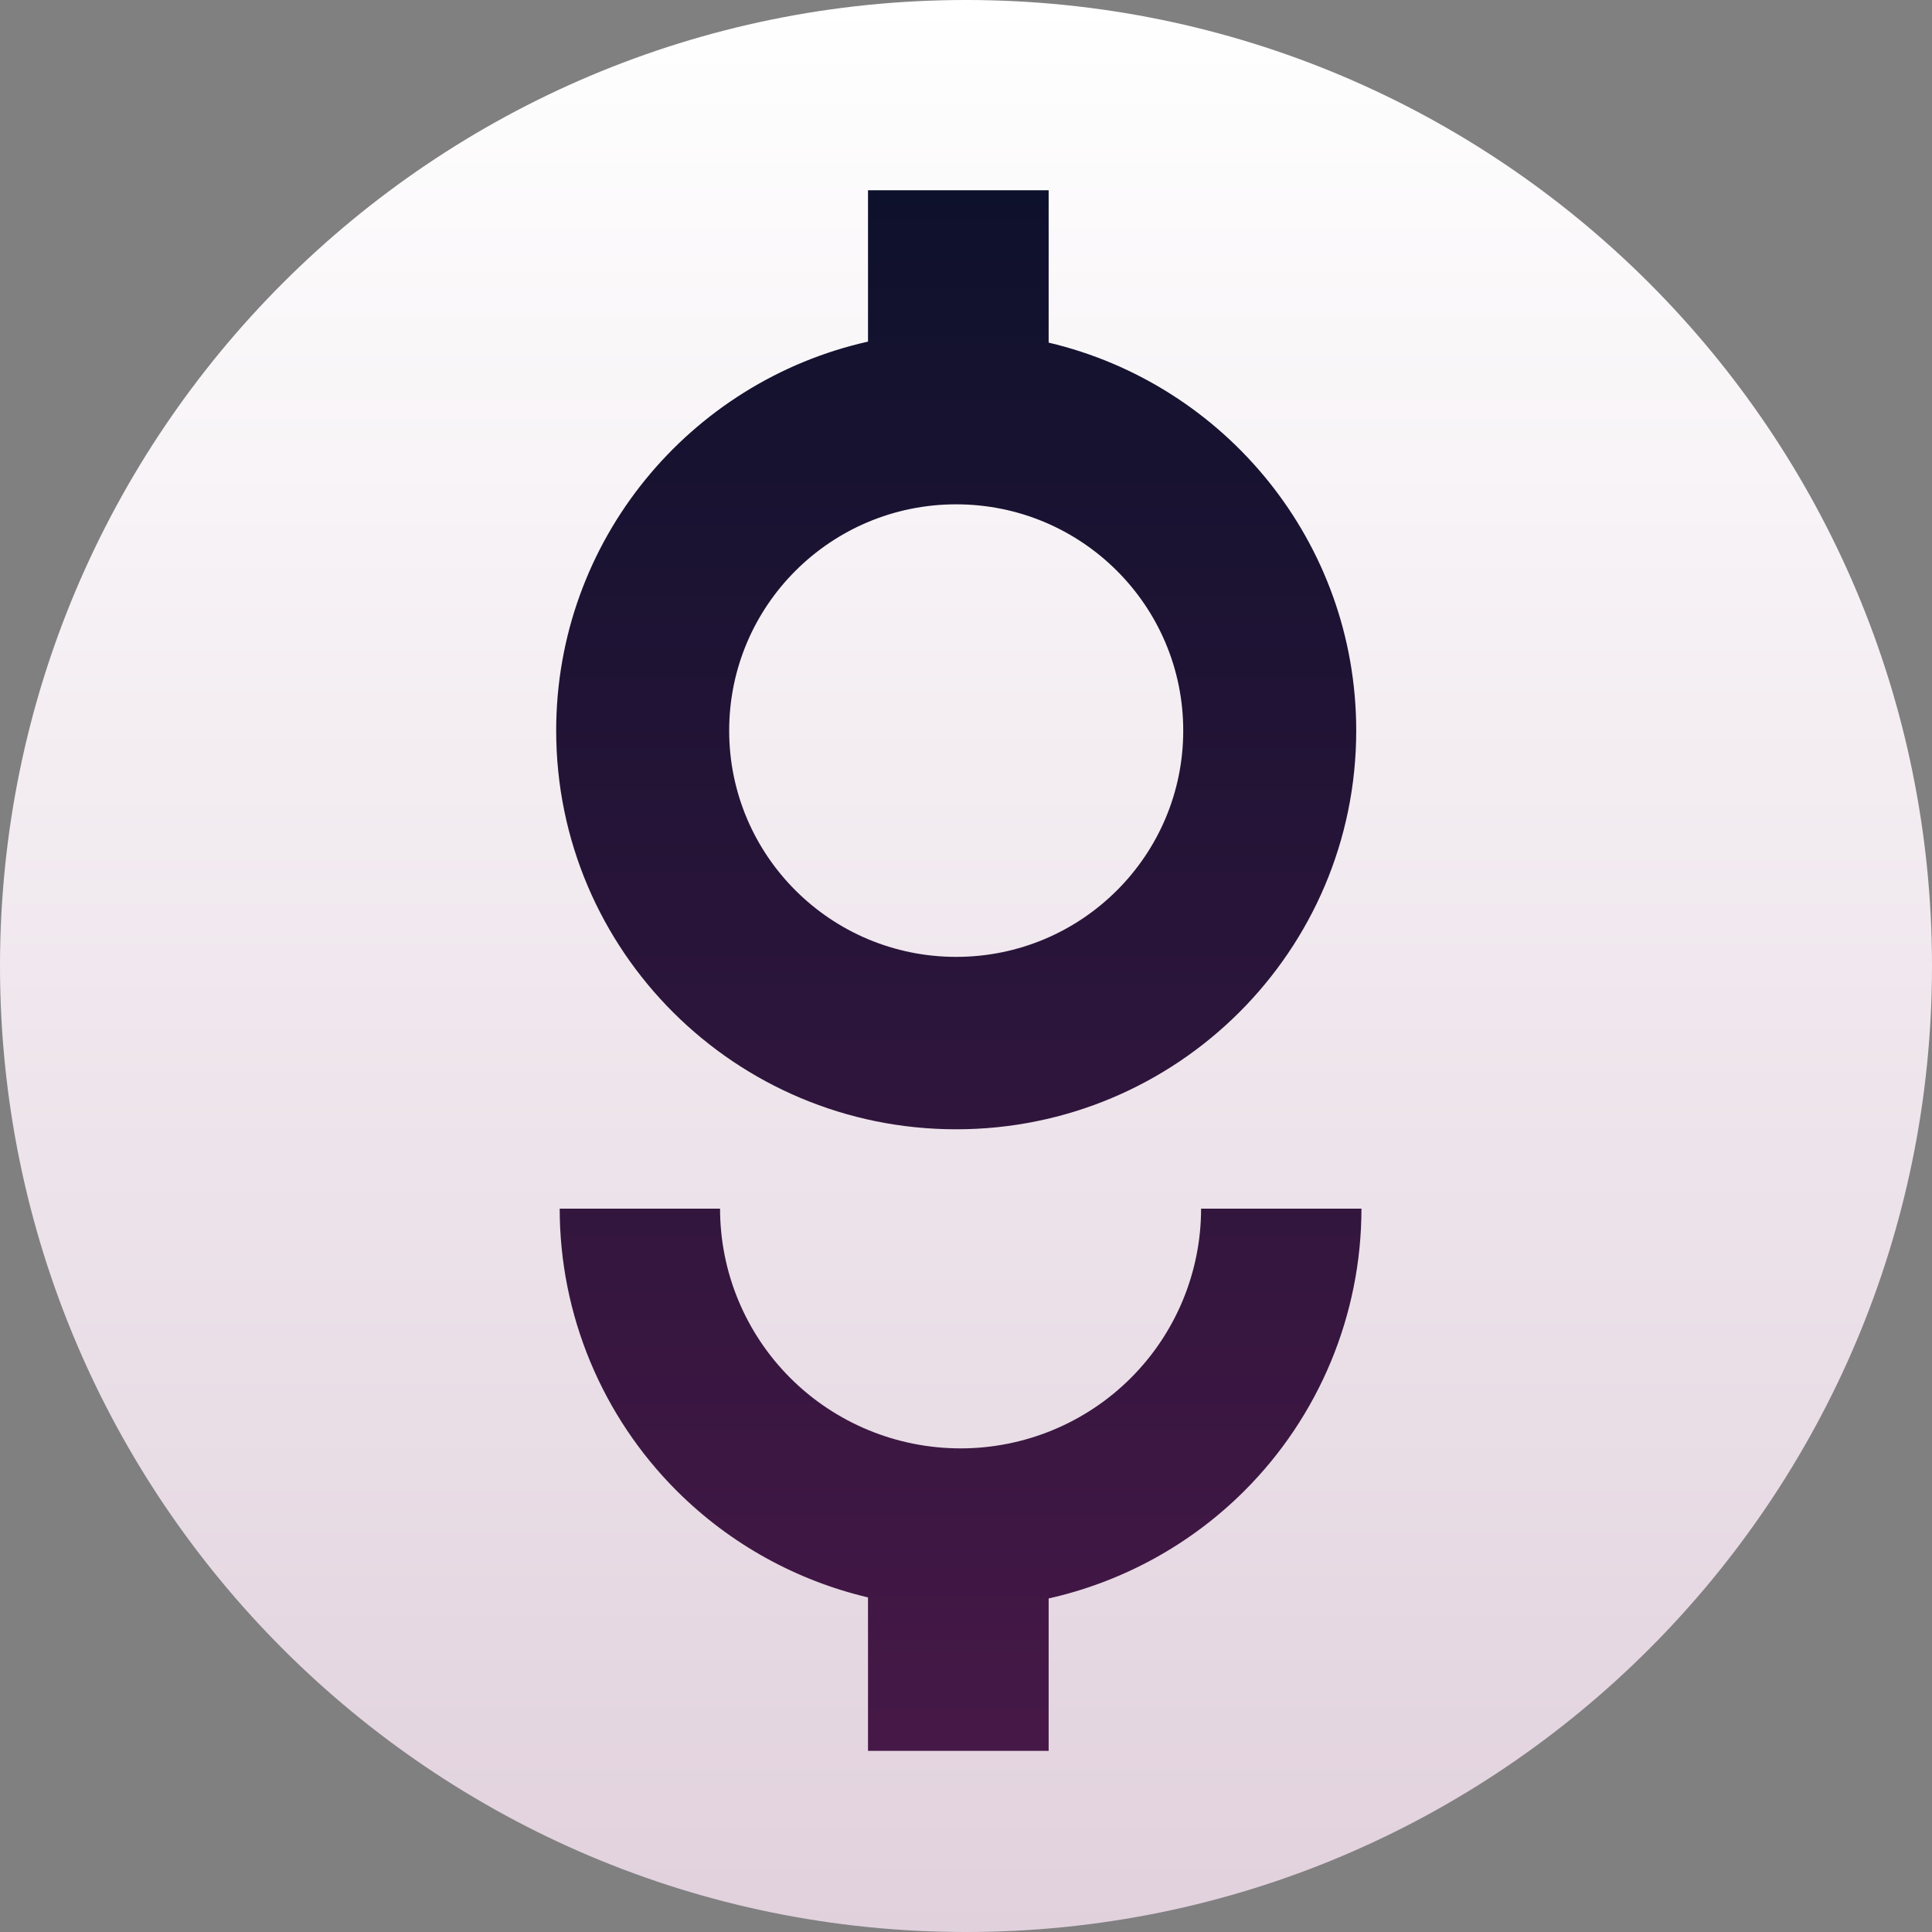 <svg width="50" height="50" viewBox="0 0 50 50" fill="none" xmlns="http://www.w3.org/2000/svg">
<rect x="0" y="0" width="50" height="50" fill="#808080" stroke="none"/>
<g clip-path="url(#clip0_923_2103)">
<path d="M50 25C50 11.193 38.807 0 25 0C11.193 0 0 11.193 0 25C0 38.807 11.193 50 25 50C38.807 50 50 38.807 50 25Z" fill="url(#paint0_linear_923_2103)"/>
<path fill-rule="evenodd" clip-rule="evenodd" d="M22.464 4.924H27.139V8.867C31.703 9.943 35.099 14.03 35.099 18.908C35.099 24.607 30.464 29.226 24.746 29.226C19.029 29.226 14.394 24.607 14.394 18.908C14.394 13.991 17.845 9.877 22.464 8.841V4.924ZM30.622 18.908C30.622 22.142 27.991 24.764 24.746 24.764C21.501 24.764 18.871 22.142 18.871 18.908C18.871 15.674 21.501 13.052 24.746 13.052C27.991 13.052 30.622 15.674 30.622 18.908ZM29.261 35.667C28.094 36.831 26.51 37.484 24.86 37.484C23.209 37.484 21.625 36.831 20.458 35.667C19.291 34.504 18.635 32.925 18.635 31.28H14.485C14.485 34.023 15.578 36.653 17.523 38.592C18.894 39.958 20.608 40.902 22.464 41.341V45.312H27.139V41.368C29.039 40.941 30.797 39.986 32.196 38.592C34.141 36.653 35.234 34.023 35.234 31.28H31.084C31.084 32.925 30.428 34.504 29.261 35.667Z" fill="url(#paint1_linear_923_2103)"/>
</g>
<defs>
<linearGradient id="paint0_linear_923_2103" x1="27.841" y1="3.02103e-08" x2="27.841" y2="50" gradientUnits="userSpaceOnUse">
<stop stop-color="white"/>
<stop offset="1" stop-color="#E1D1DD"/>
</linearGradient>
<linearGradient id="paint1_linear_923_2103" x1="24.814" y1="4.924" x2="24.814" y2="45.312" gradientUnits="userSpaceOnUse">
<stop stop-color="#0E112C"/>
<stop offset="1" stop-color="#461847"/>
</linearGradient>
<clipPath id="clip0_923_2103">
<rect width="50" height="50" fill="white"/>
</clipPath>
</defs>
</svg>
